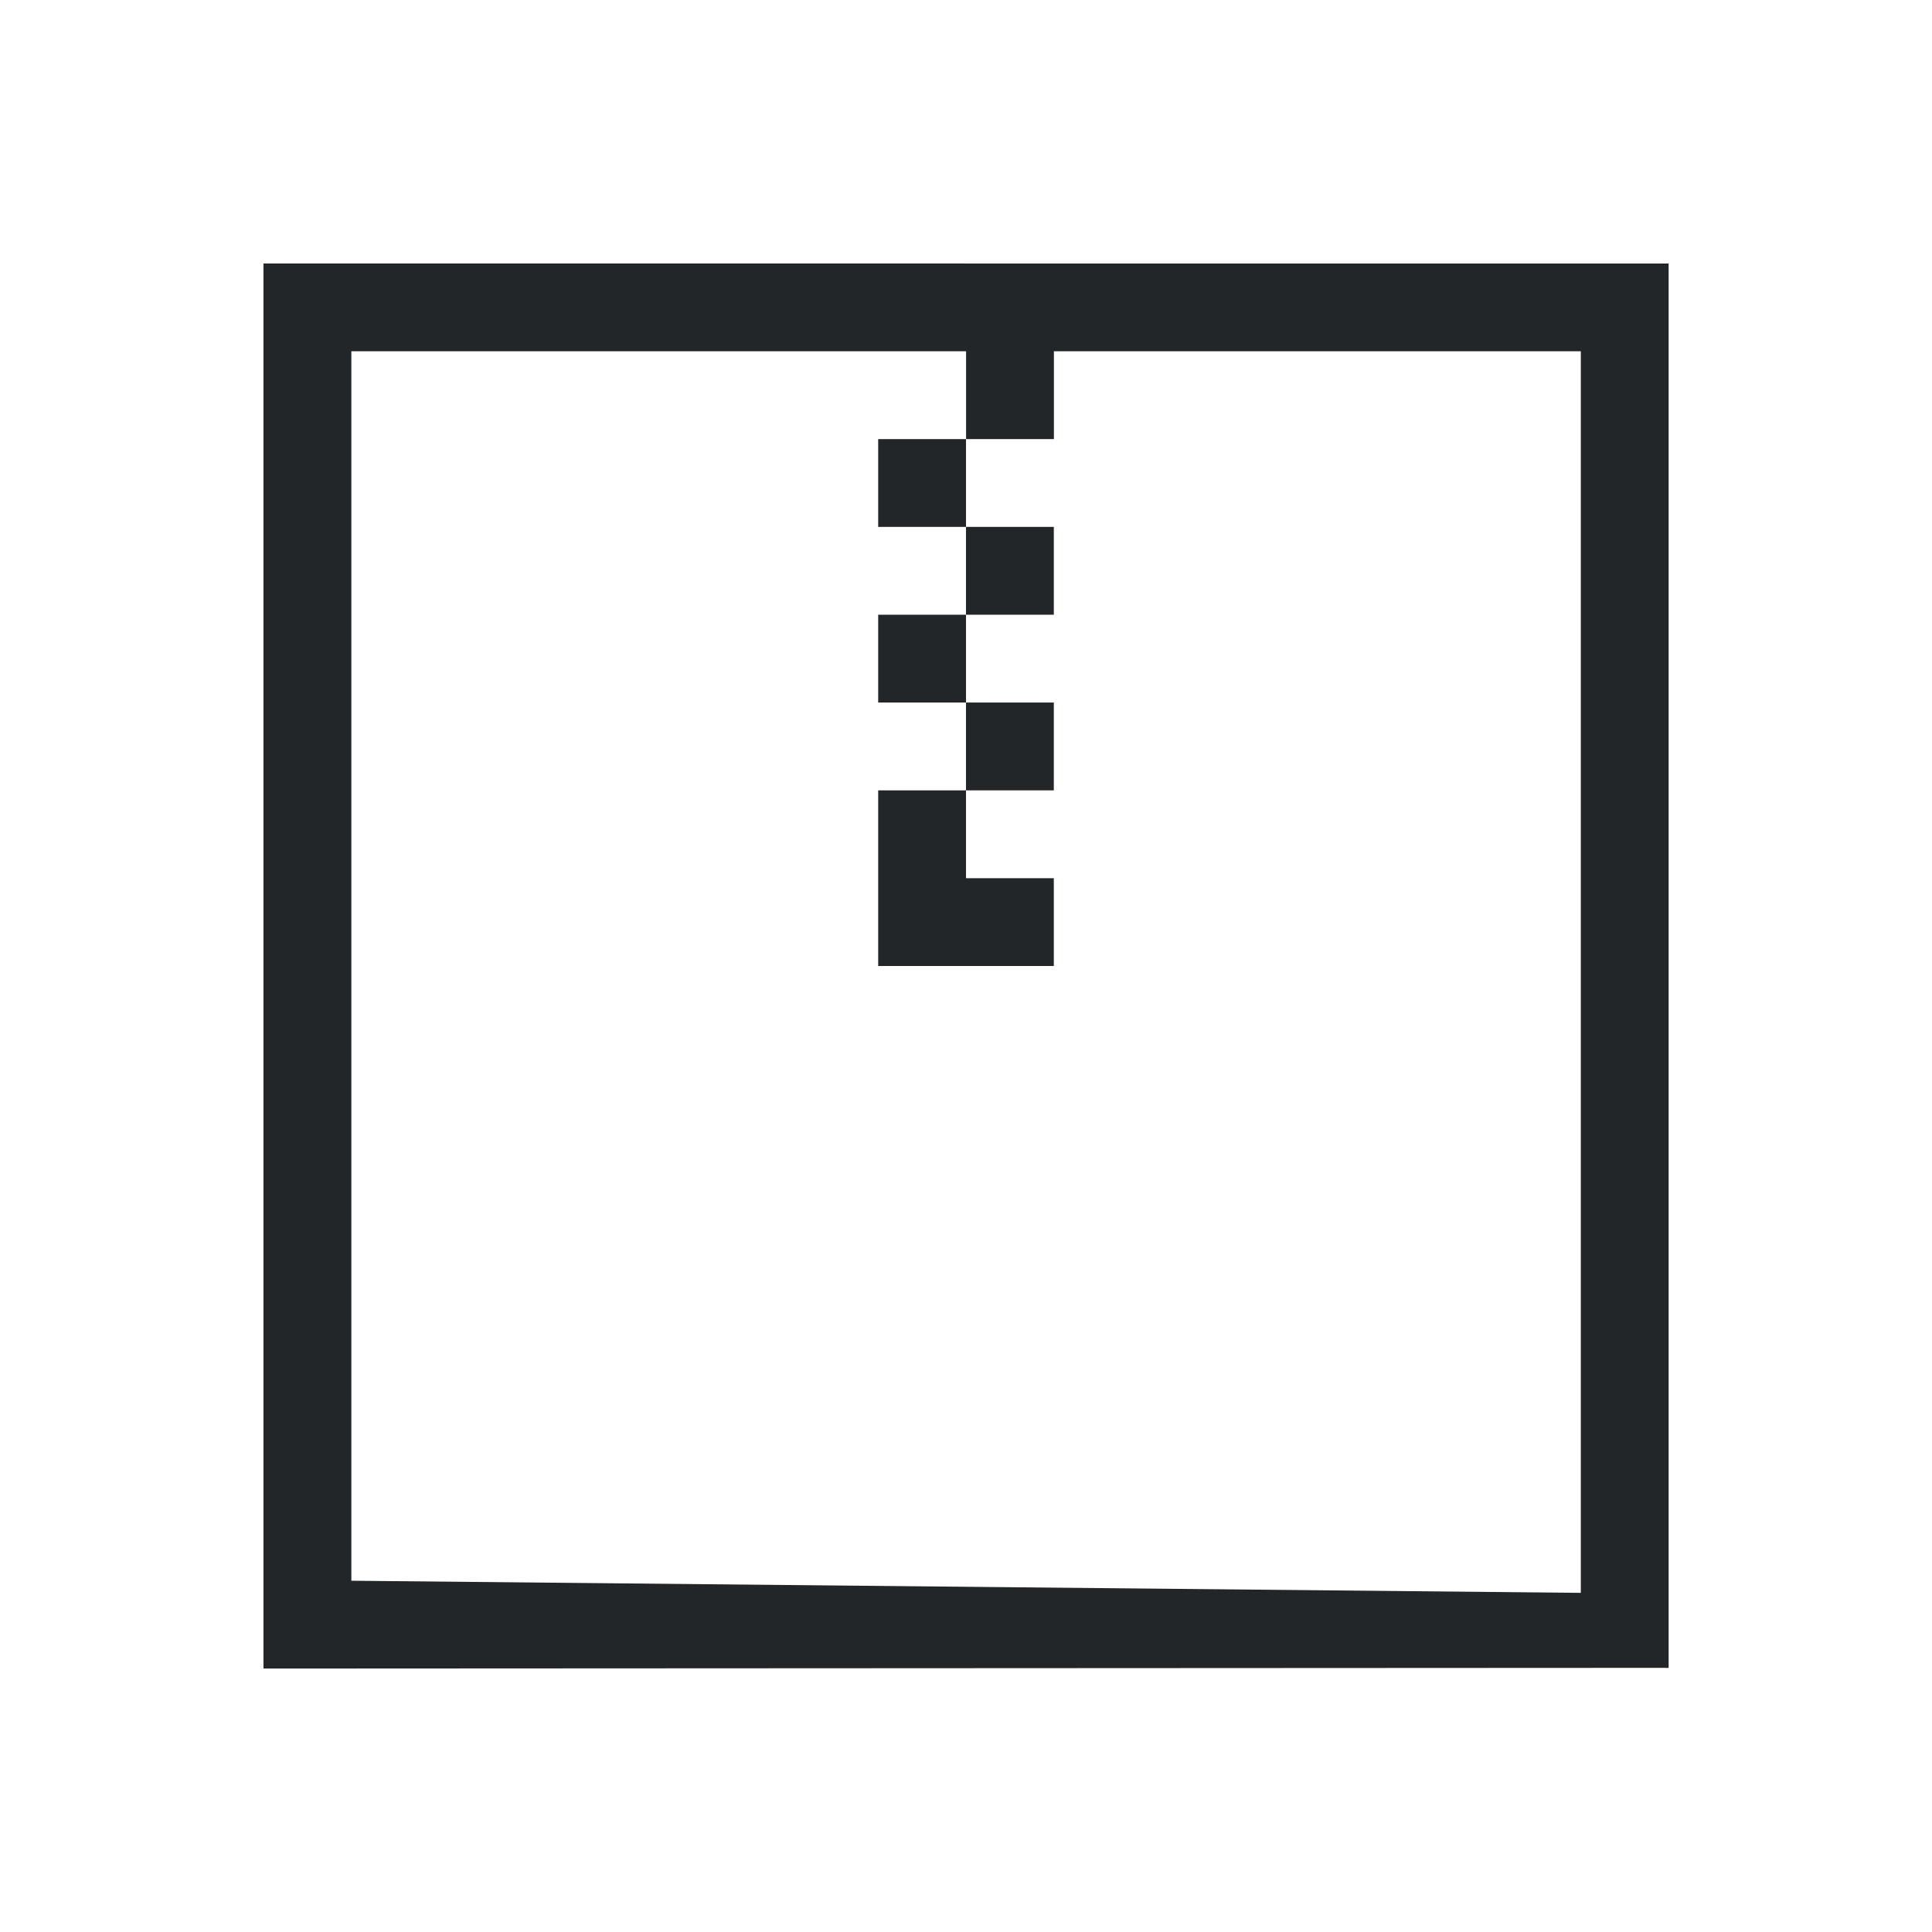 <?xml version="1.0" encoding="UTF-8"?>
<svg version="1.1" viewBox="0 0 22 22" xml:space="preserve" xmlns="http://www.w3.org/2000/svg"><defs><style type="text/css">
      .ColorScheme-Text {
        color:#232629;
      }
      </style></defs><style id="current-color-scheme" type="text/css">.ColorScheme-Text{color:#eff0f1;}.ColorScheme-NegativeText{color:#da4453;}</style><path class="ColorScheme-Text" d="m3 3v16l16-0.008v-0.844l-14.999-0.148v-14h7v1h1v-1h6v14.978l1 0.015v-15.992zm8 2h-1v1h1zm0 1v1h1v-1zm0 1h-1v1h1zm0 1v1h1v-1zm0 1h-1v2h2v-1h-1z" fill="#232629" stroke-width=".727"/></svg>

